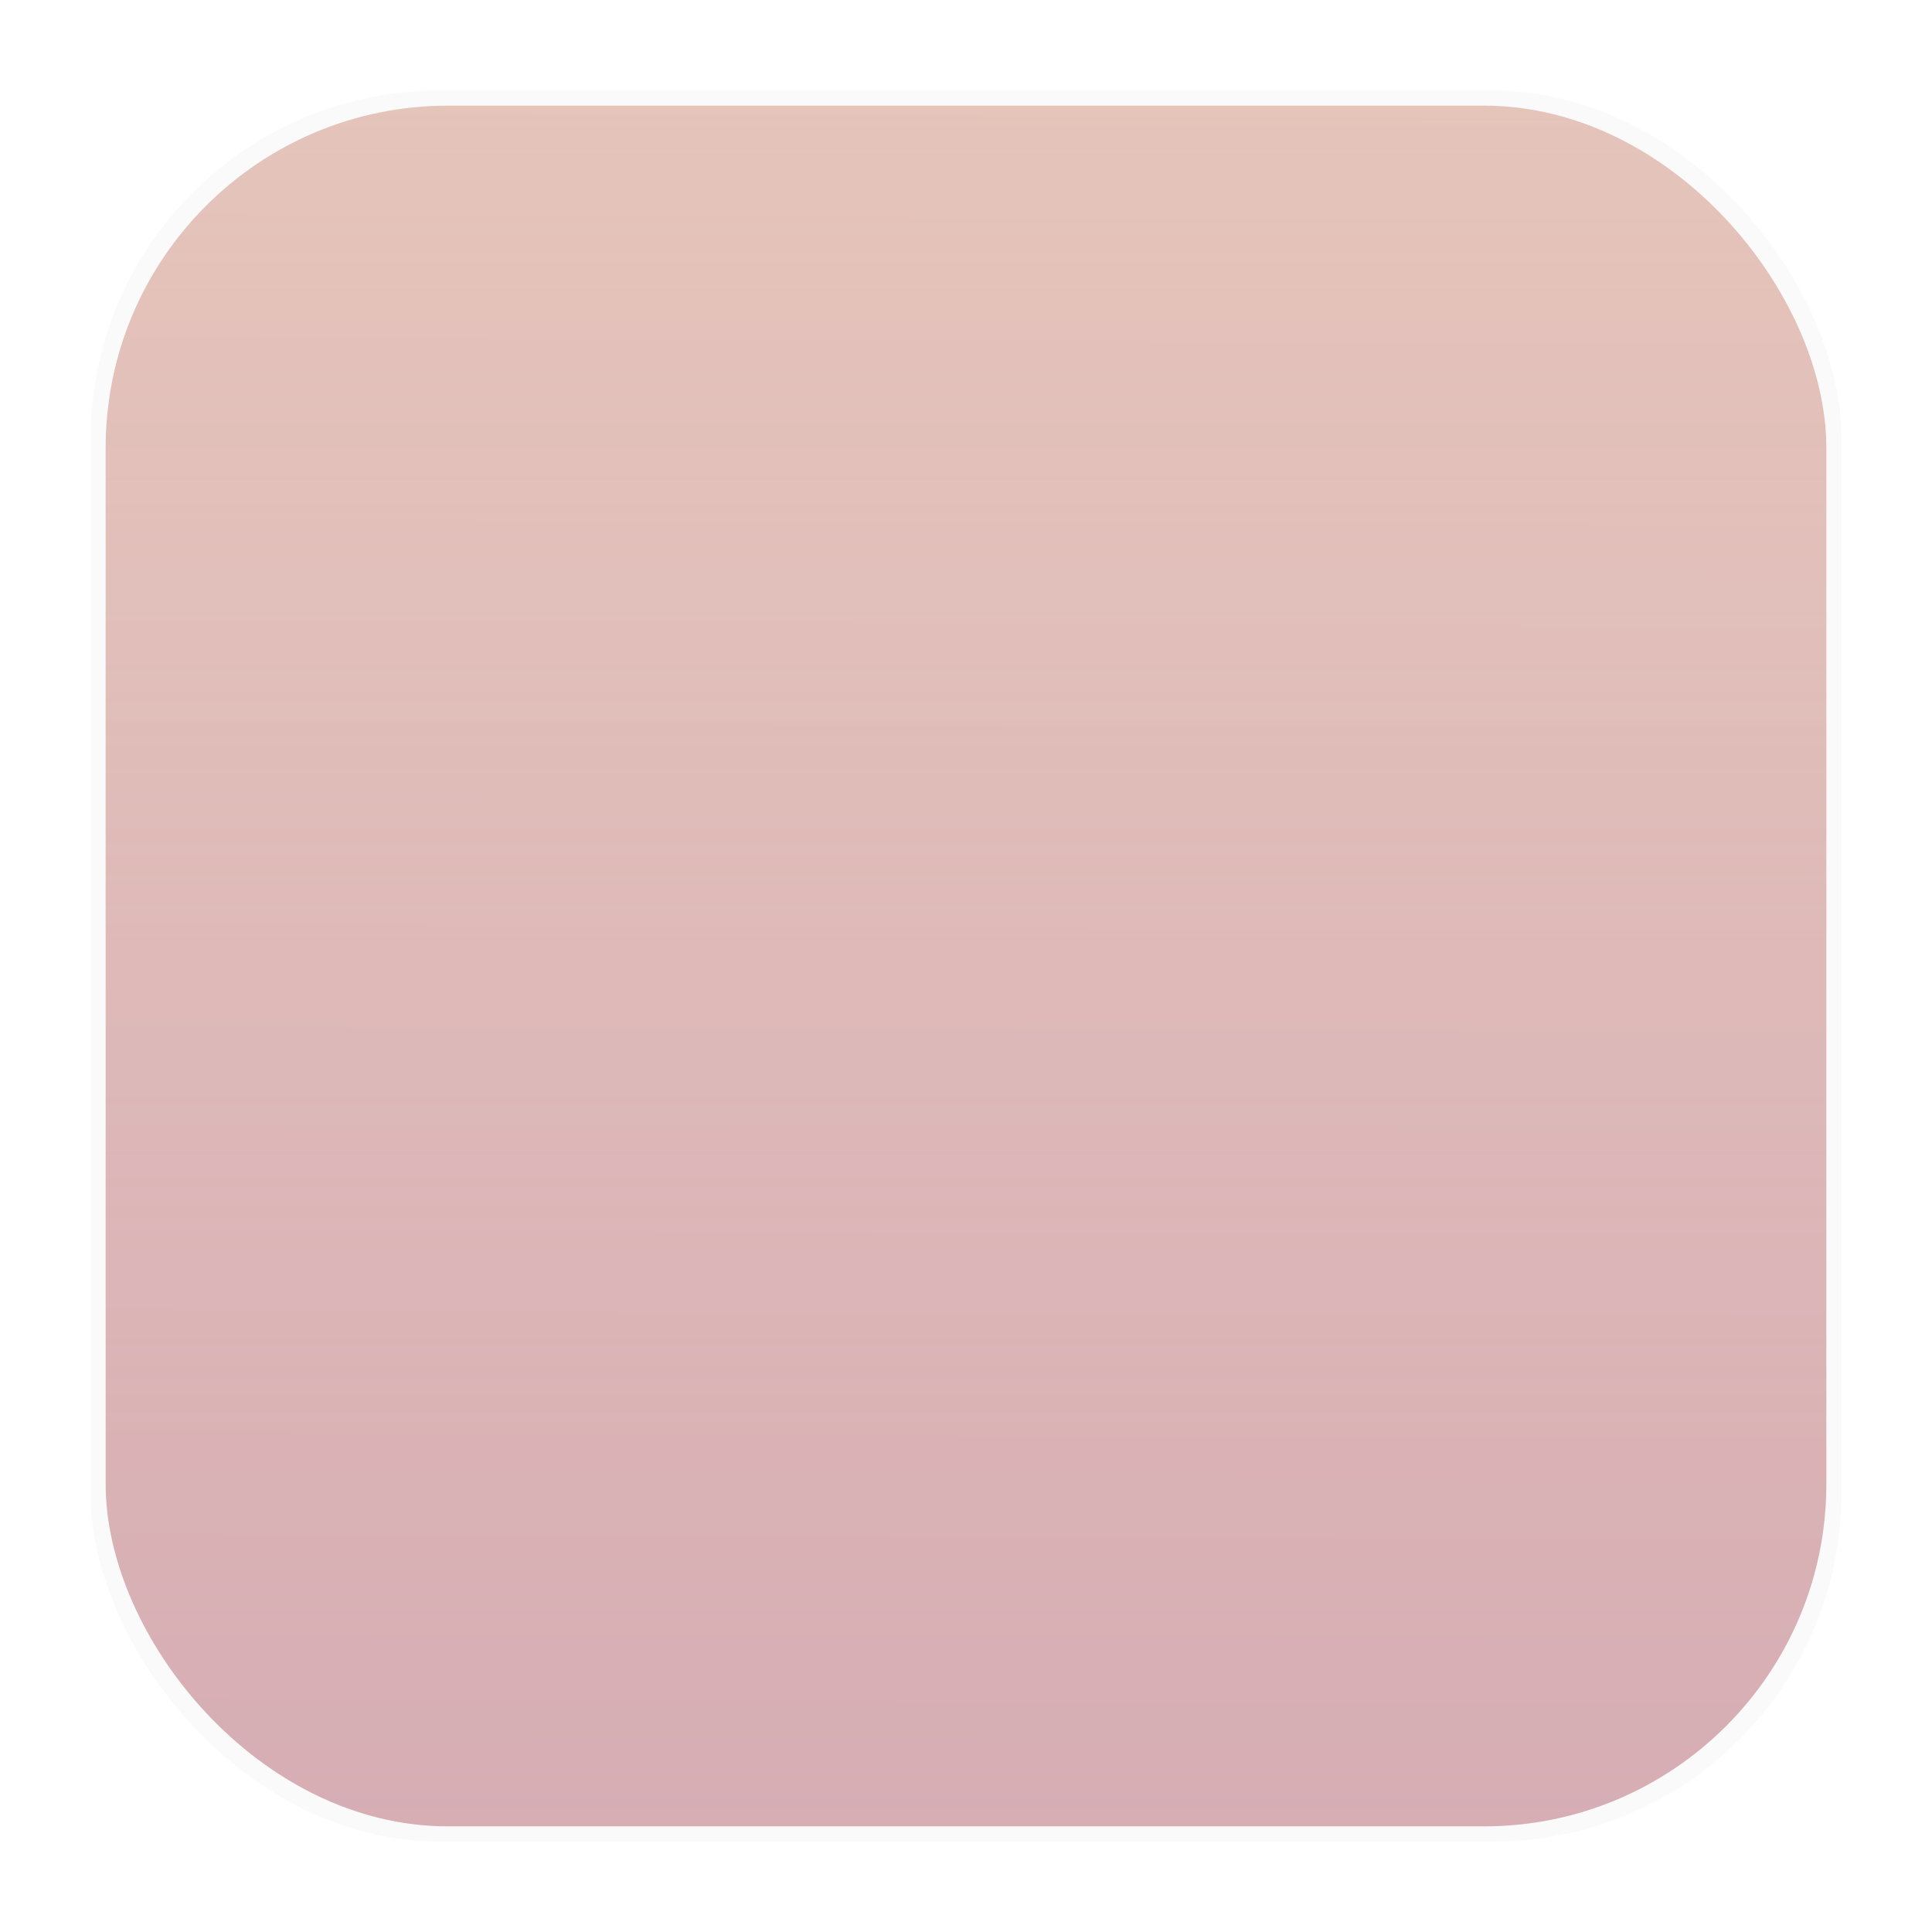 <?xml version="1.0" encoding="UTF-8" standalone="no"?>
<!-- Created with Inkscape (http://www.inkscape.org/) -->

<svg
   width="64"
   height="64"
   viewBox="0 0 16.933 16.933"
   version="1.1"
   id="svg5"
   inkscape:version="1.1 (c68e22c387, 2021-05-23)"
   sodipodi:docname="template-red (copy).svg"
   xmlns:inkscape="http://www.inkscape.org/namespaces/inkscape"
   xmlns:sodipodi="http://sodipodi.sourceforge.net/DTD/sodipodi-0.dtd"
   xmlns:xlink="http://www.w3.org/1999/xlink"
   xmlns="http://www.w3.org/2000/svg"
   xmlns:svg="http://www.w3.org/2000/svg">
  <sodipodi:namedview
     id="namedview7"
     pagecolor="#ffffff"
     bordercolor="#666666"
     borderopacity="1.0"
     inkscape:pageshadow="2"
     inkscape:pageopacity="0.0"
     inkscape:pagecheckerboard="0"
     inkscape:document-units="mm"
     showgrid="false"
     inkscape:zoom="1.4804688"
     inkscape:cx="31.746702"
     inkscape:cy="31.746702"
     inkscape:window-width="1920"
     inkscape:window-height="1012"
     inkscape:window-x="0"
     inkscape:window-y="32"
     inkscape:window-maximized="1"
     inkscape:current-layer="layer1"
     units="px"
     width="64px"
     inkscape:object-paths="true"
     showguides="true"
     inkscape:guide-bbox="true" />
  <defs
     id="defs2">
    <linearGradient
       inkscape:collect="always"
       id="linearGradient966">
      <stop
         style="stop-color:#d8dee9;stop-opacity:1;"
         offset="0"
         id="stop962" />
      <stop
         style="stop-color:#eceff4;stop-opacity:0.5"
         offset="1"
         id="stop964" />
    </linearGradient>
    <linearGradient
       inkscape:collect="always"
       id="linearGradient1338">
      <stop
         style="stop-color:#bf616a;stop-opacity:1"
         offset="0"
         id="stop1334" />
      <stop
         style="stop-color:#d08770;stop-opacity:1"
         offset="1"
         id="stop1336" />
    </linearGradient>
    <filter
       inkscape:collect="always"
       style="color-interpolation-filters:sRGB"
       id="filter1178"
       x="-0.027"
       y="-0.027"
       width="1.054"
       height="1.054">
      <feGaussianBlur
         inkscape:collect="always"
         stdDeviation="0.173"
         id="feGaussianBlur1180" />
    </filter>
    <linearGradient
       inkscape:collect="always"
       xlink:href="#linearGradient1338"
       id="linearGradient1340"
       x1="8.302"
       y1="16.007"
       x2="8.355"
       y2="0.794"
       gradientUnits="userSpaceOnUse" />
    <linearGradient
       inkscape:collect="always"
       xlink:href="#linearGradient966"
       id="linearGradient968"
       x1="8.312"
       y1="16.007"
       x2="8.312"
       y2="0.926"
       gradientUnits="userSpaceOnUse"
       gradientTransform="translate(-1.0929891e-6)" />
  </defs>
  <g
     inkscape:label="Layer 1"
     inkscape:groupmode="layer"
     id="layer1">
    <rect
       style="opacity:0.15;fill:#2e3440;stroke-width:1.249;stroke-linecap:round;stroke-linejoin:round;filter:url(#filter1178)"
       id="rect1086"
       width="15.346"
       height="15.346"
       x="0.794"
       y="0.794"
       rx="3.053"
       ry="3.053" />
    <rect
       style="opacity:0.5;fill:url(#linearGradient968);fill-opacity:1;stroke-width:1.227;stroke-linecap:round;stroke-linejoin:round"
       id="rect866-5"
       width="15.081"
       height="15.081"
       x="0.926"
       y="0.926"
       rx="3"
       ry="3" />
    <rect
       style="fill:url(#linearGradient1340);fill-opacity:1;stroke-width:1.227;stroke-linecap:round;stroke-linejoin:round;opacity:0.45"
       id="rect866"
       width="15.081"
       height="15.081"
       x="0.926"
       y="0.926"
       rx="3"
       ry="3" />
    <rect
       style="opacity:0.15;fill:none;stroke-width:1.052;stroke-linecap:round;stroke-linejoin:round"
       id="rect1204"
       width="16.924"
       height="16.927"
       x="0.012"
       y="0.006" />
  </g>
</svg>
